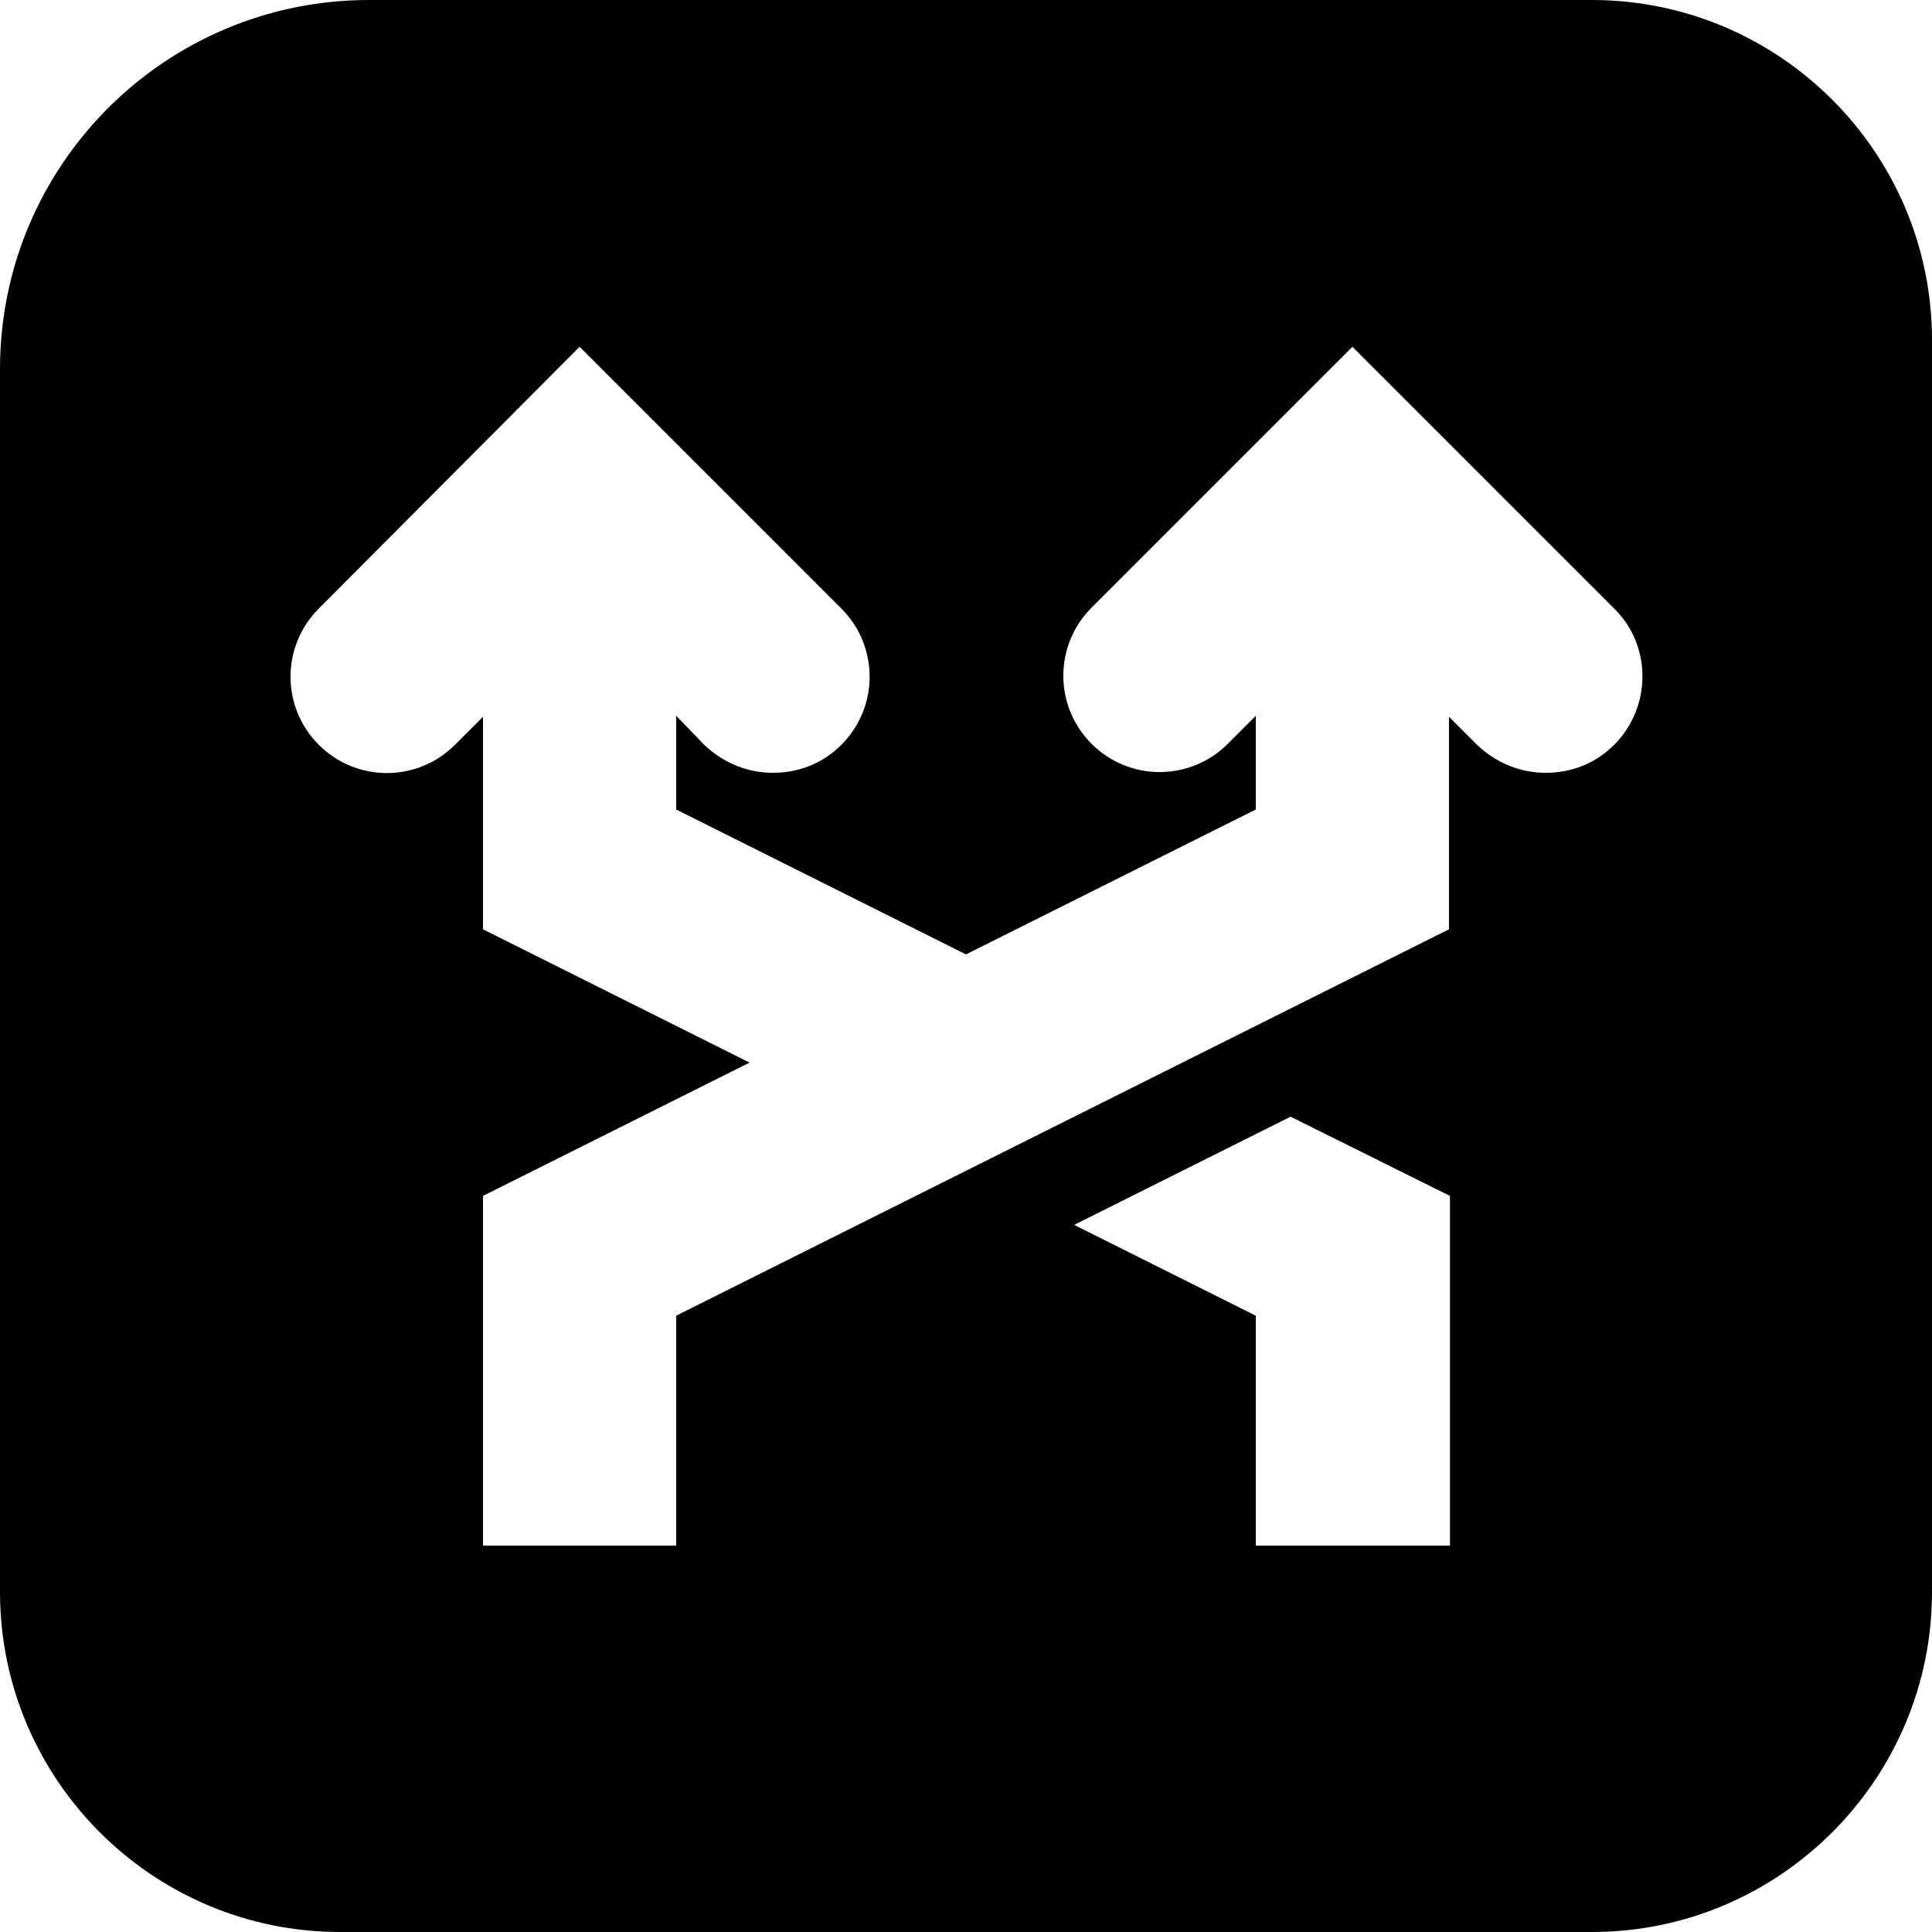 <svg width="20" height="20" viewBox="0 0 20 20" xmlns="http://www.w3.org/2000/svg">
<path d="M16.48 0H3.82C1.71 0 0 1.71 0 3.82V16.48C0 18.42 1.58 20 3.52 20H16.48C18.42 20 20 18.42 20 16.48V3.52C20 1.58 18.42 0 16.48 0ZM15 16H13V13.62L11.12 12.68L13.36 11.56L15.01 12.38V16H15ZM16.71 7.71C16.51 7.91 16.26 8 16 8C15.74 8 15.49 7.9 15.29 7.71L15 7.42V9.62L7 13.62V16H5V12.38L7.76 11L5 9.62V7.42L4.71 7.71C4.32 8.1 3.69 8.1 3.3 7.71C2.91 7.32 2.91 6.69 3.3 6.3L6 3.59L8.71 6.3C9.1 6.69 9.1 7.32 8.71 7.71C8.51 7.91 8.26 8 8 8C7.74 8 7.49 7.9 7.29 7.71L7 7.41V8.38L10 9.88L13 8.38V7.41L12.71 7.7C12.32 8.09 11.69 8.09 11.3 7.7C10.91 7.31 10.91 6.68 11.3 6.29L14 3.59L16.71 6.3C17.1 6.68 17.1 7.32 16.71 7.71Z" />
</svg>
